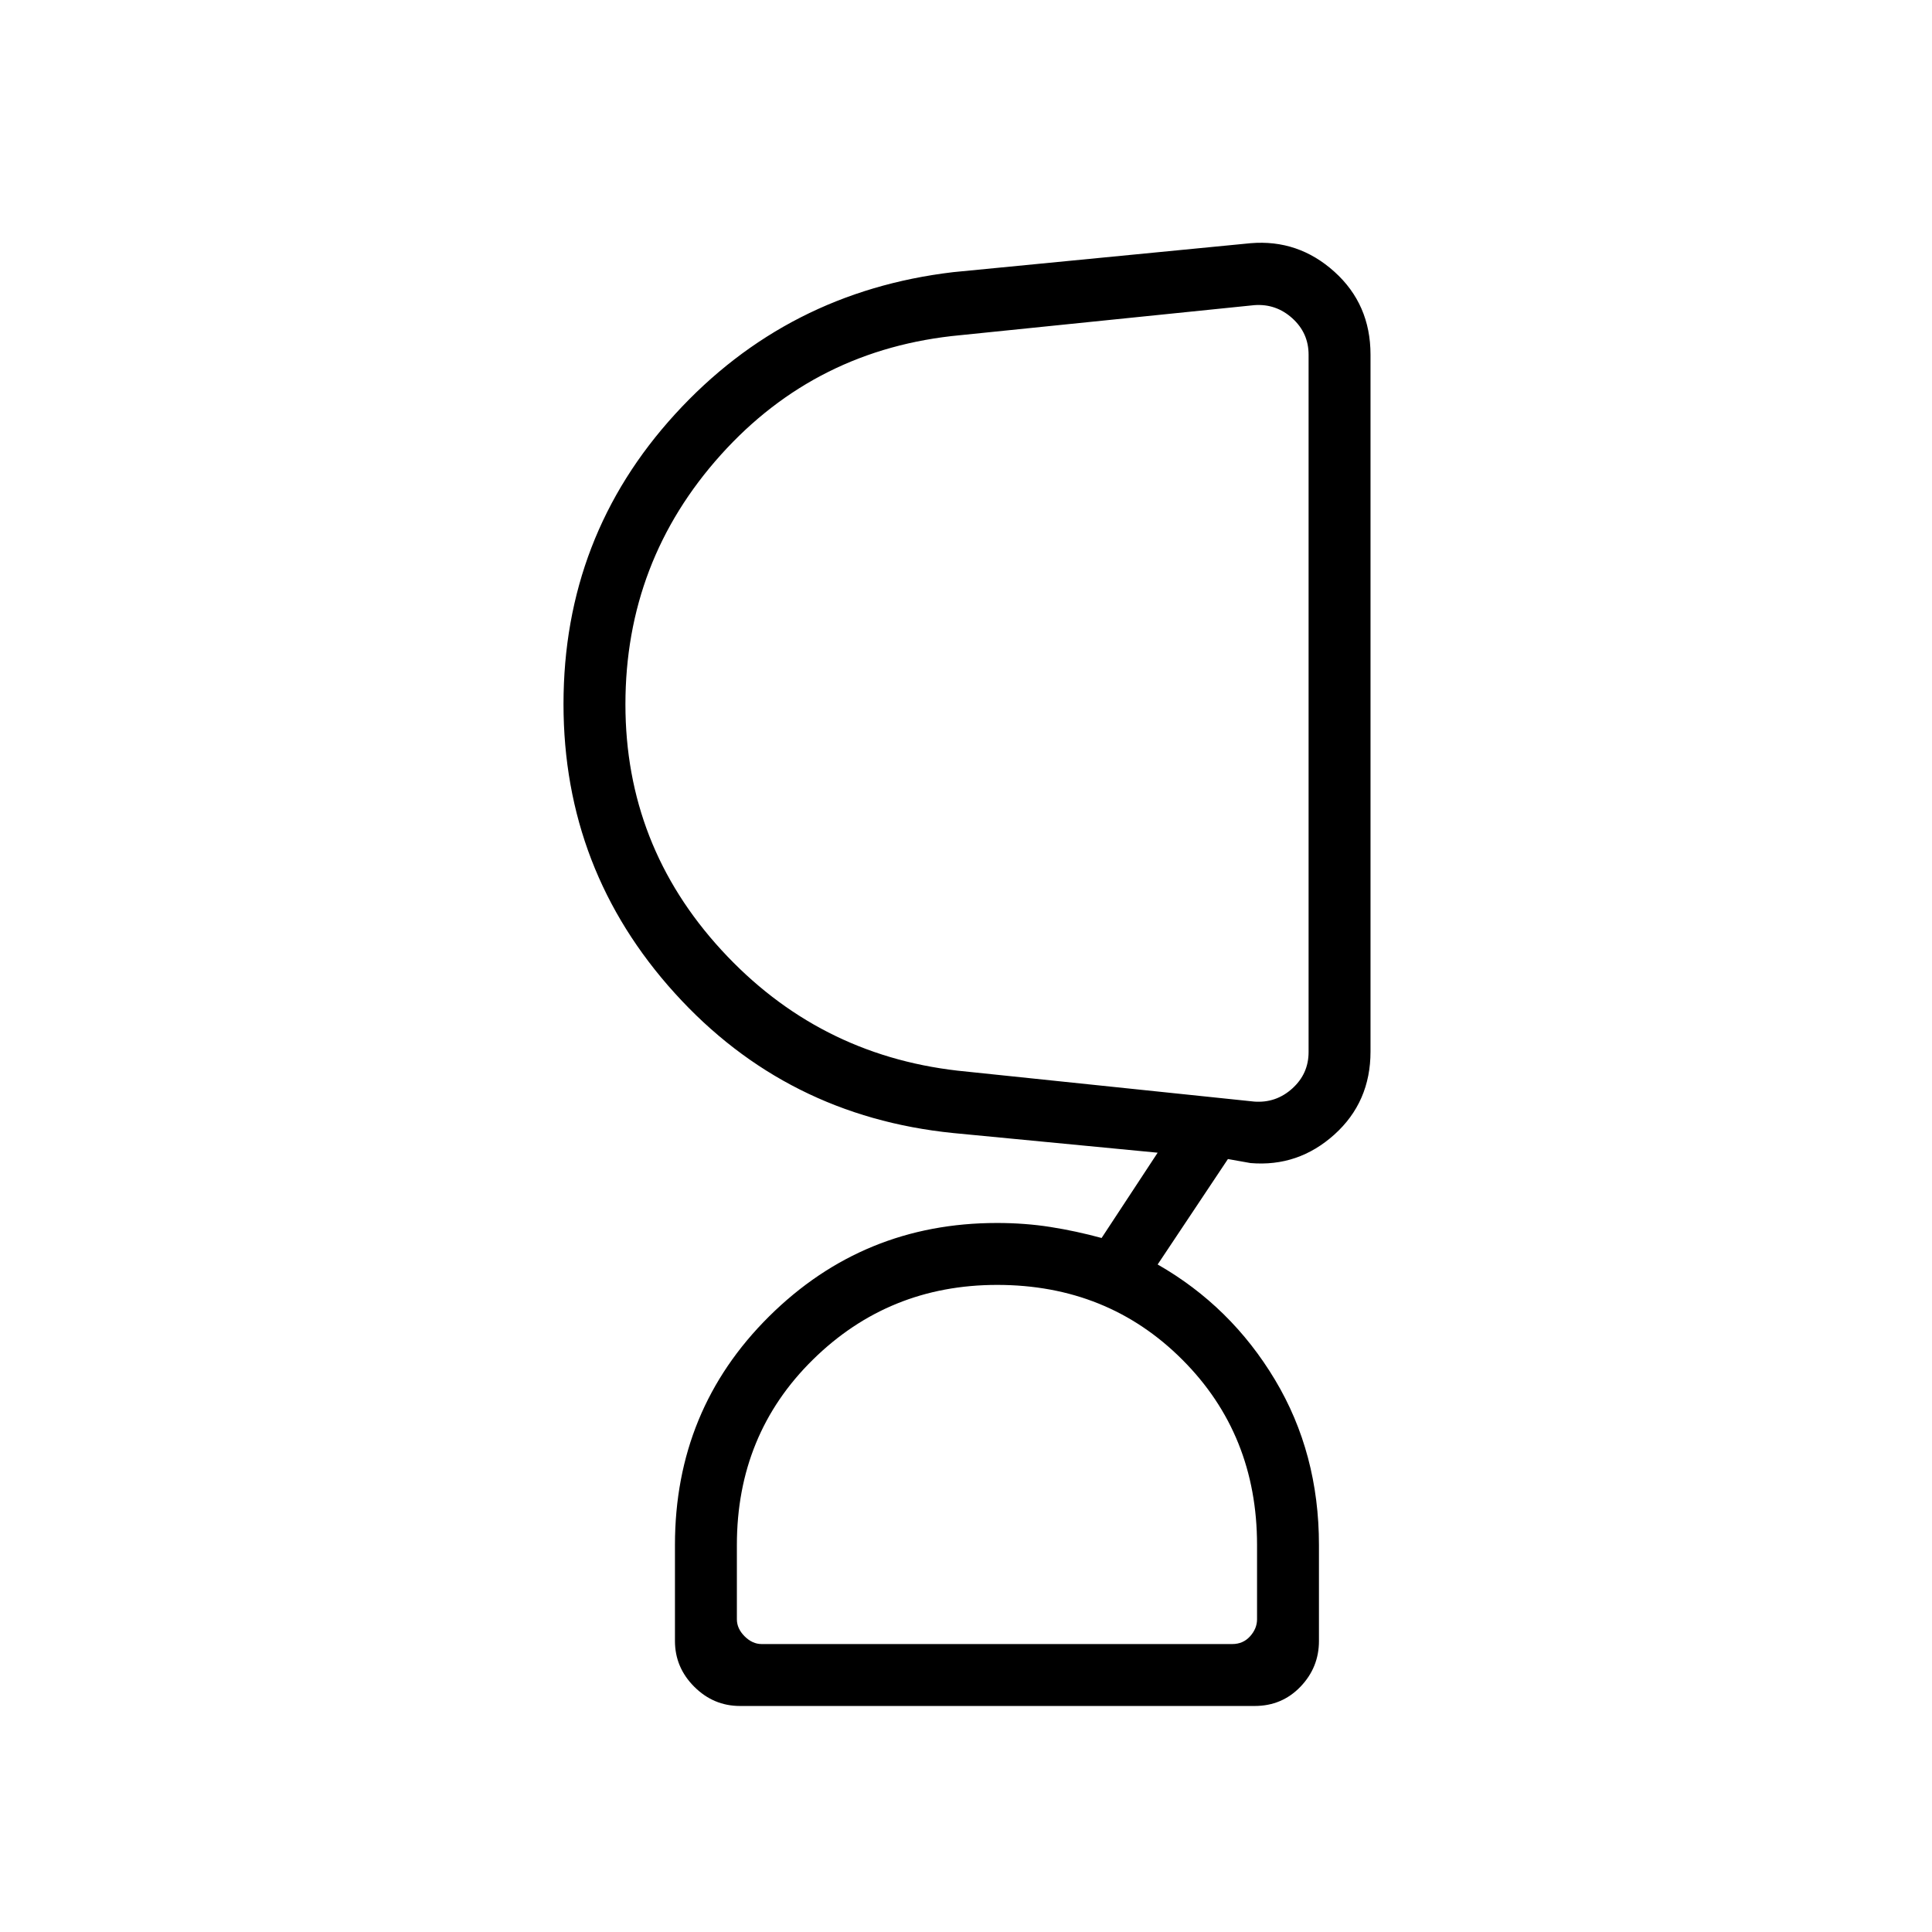 <svg xmlns="http://www.w3.org/2000/svg" width="48" height="48" viewBox="0 -960 960 960"><path d="M495.48-321.54q-53.81 0-91.57 37.16-37.76 37.15-37.76 92.07v36.93q0 4.61 3.85 8.46 3.85 3.84 8.46 3.84h233.85q5.38 0 8.84-3.84 3.47-3.85 3.47-8.46v-36.93q0-54.92-37.13-92.07-37.13-37.16-92.01-37.16ZM310.77-610q0 70.1 47.69 122.05T475.77-428l147.54 15.38q10.77.77 18.84-6.53 8.08-7.31 8.08-18.08v-346.54q0-10.77-8.08-18.08-8.07-7.3-18.84-6.53l-146.13 14.93q-71.56 6.68-118.99 59.44-47.42 52.77-47.42 124.01Zm56.92 497.69q-13.15 0-22.73-9.57-9.58-9.58-9.58-22.73v-47.7q0-67.2 46.8-113.6 46.8-46.4 113.2-46.4 13.95 0 26.63 2t25.37 5.46l27.85-42.38L473.62-397q-83.02-8.4-138.32-69.49Q280-527.57 280-610.14q0-83.41 55.5-144.13Q391-815 473.62-824.77l147.76-14.38q23.7-2 41.66 14.16Q681-808.82 681-783.77v346.31q0 25.05-17.96 41.22-17.96 16.16-41.66 14.16l-11.23-2-34.92 52.39q36.46 20.84 58.31 57.31 21.84 36.46 21.84 82.07v47.7q0 13.15-9.19 22.73-9.19 9.57-22.77 9.57H367.69ZM650.23-611ZM495.38-143.08Z"/></svg>